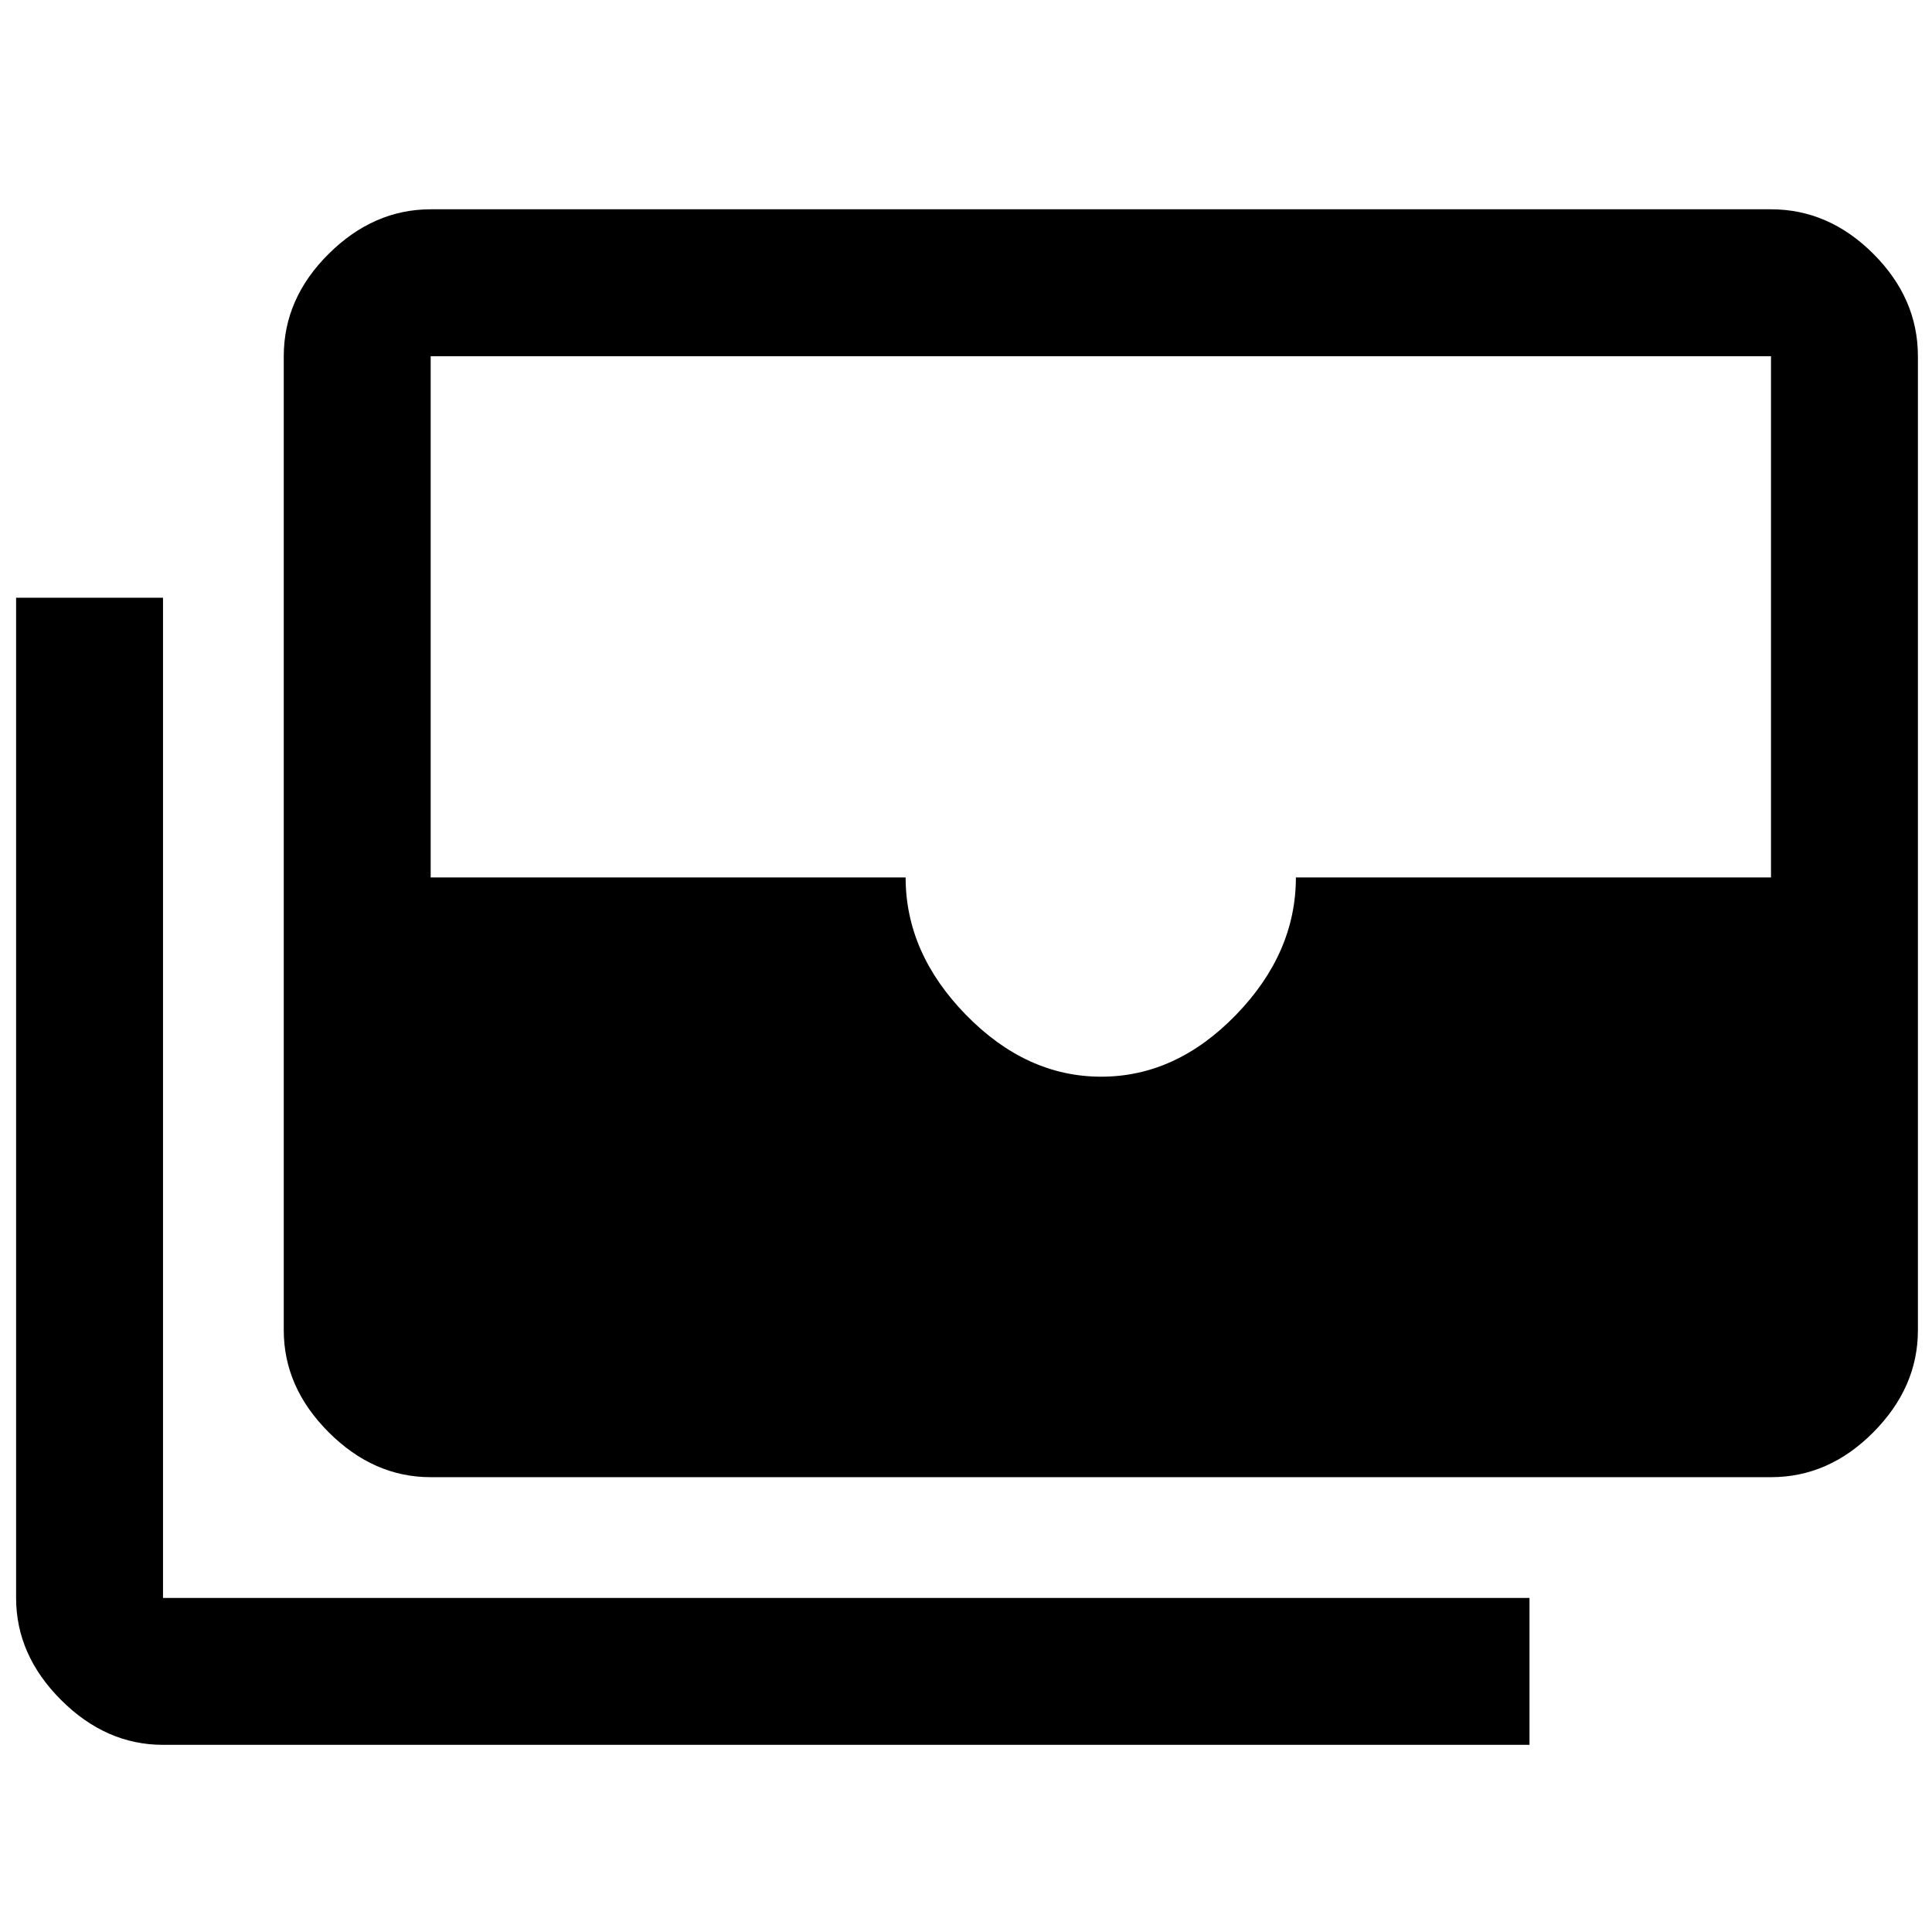 <svg xmlns="http://www.w3.org/2000/svg" height="48" viewBox="0 -960 960 960" width="48"><path d="M214-226q-28.363 0-50.681-22.319Q141-270.637 141-299v-484q0-28.725 22.319-50.862Q185.637-856 214-856h666q28.725 0 50.862 22.138Q953-811.725 953-783v484q0 28.363-22.138 50.681Q908.725-226 880-226H214Zm333.184-199q37.183 0 66.958-30.706 29.775-30.707 29.775-68.294H880v-259H214v259h236q0 37.587 30 68.294Q510-425 547.184-425ZM760-93H81q-28.362 0-50.681-22.319Q8-137.637 8-166v-497h73v497h679v73Z"/></svg>